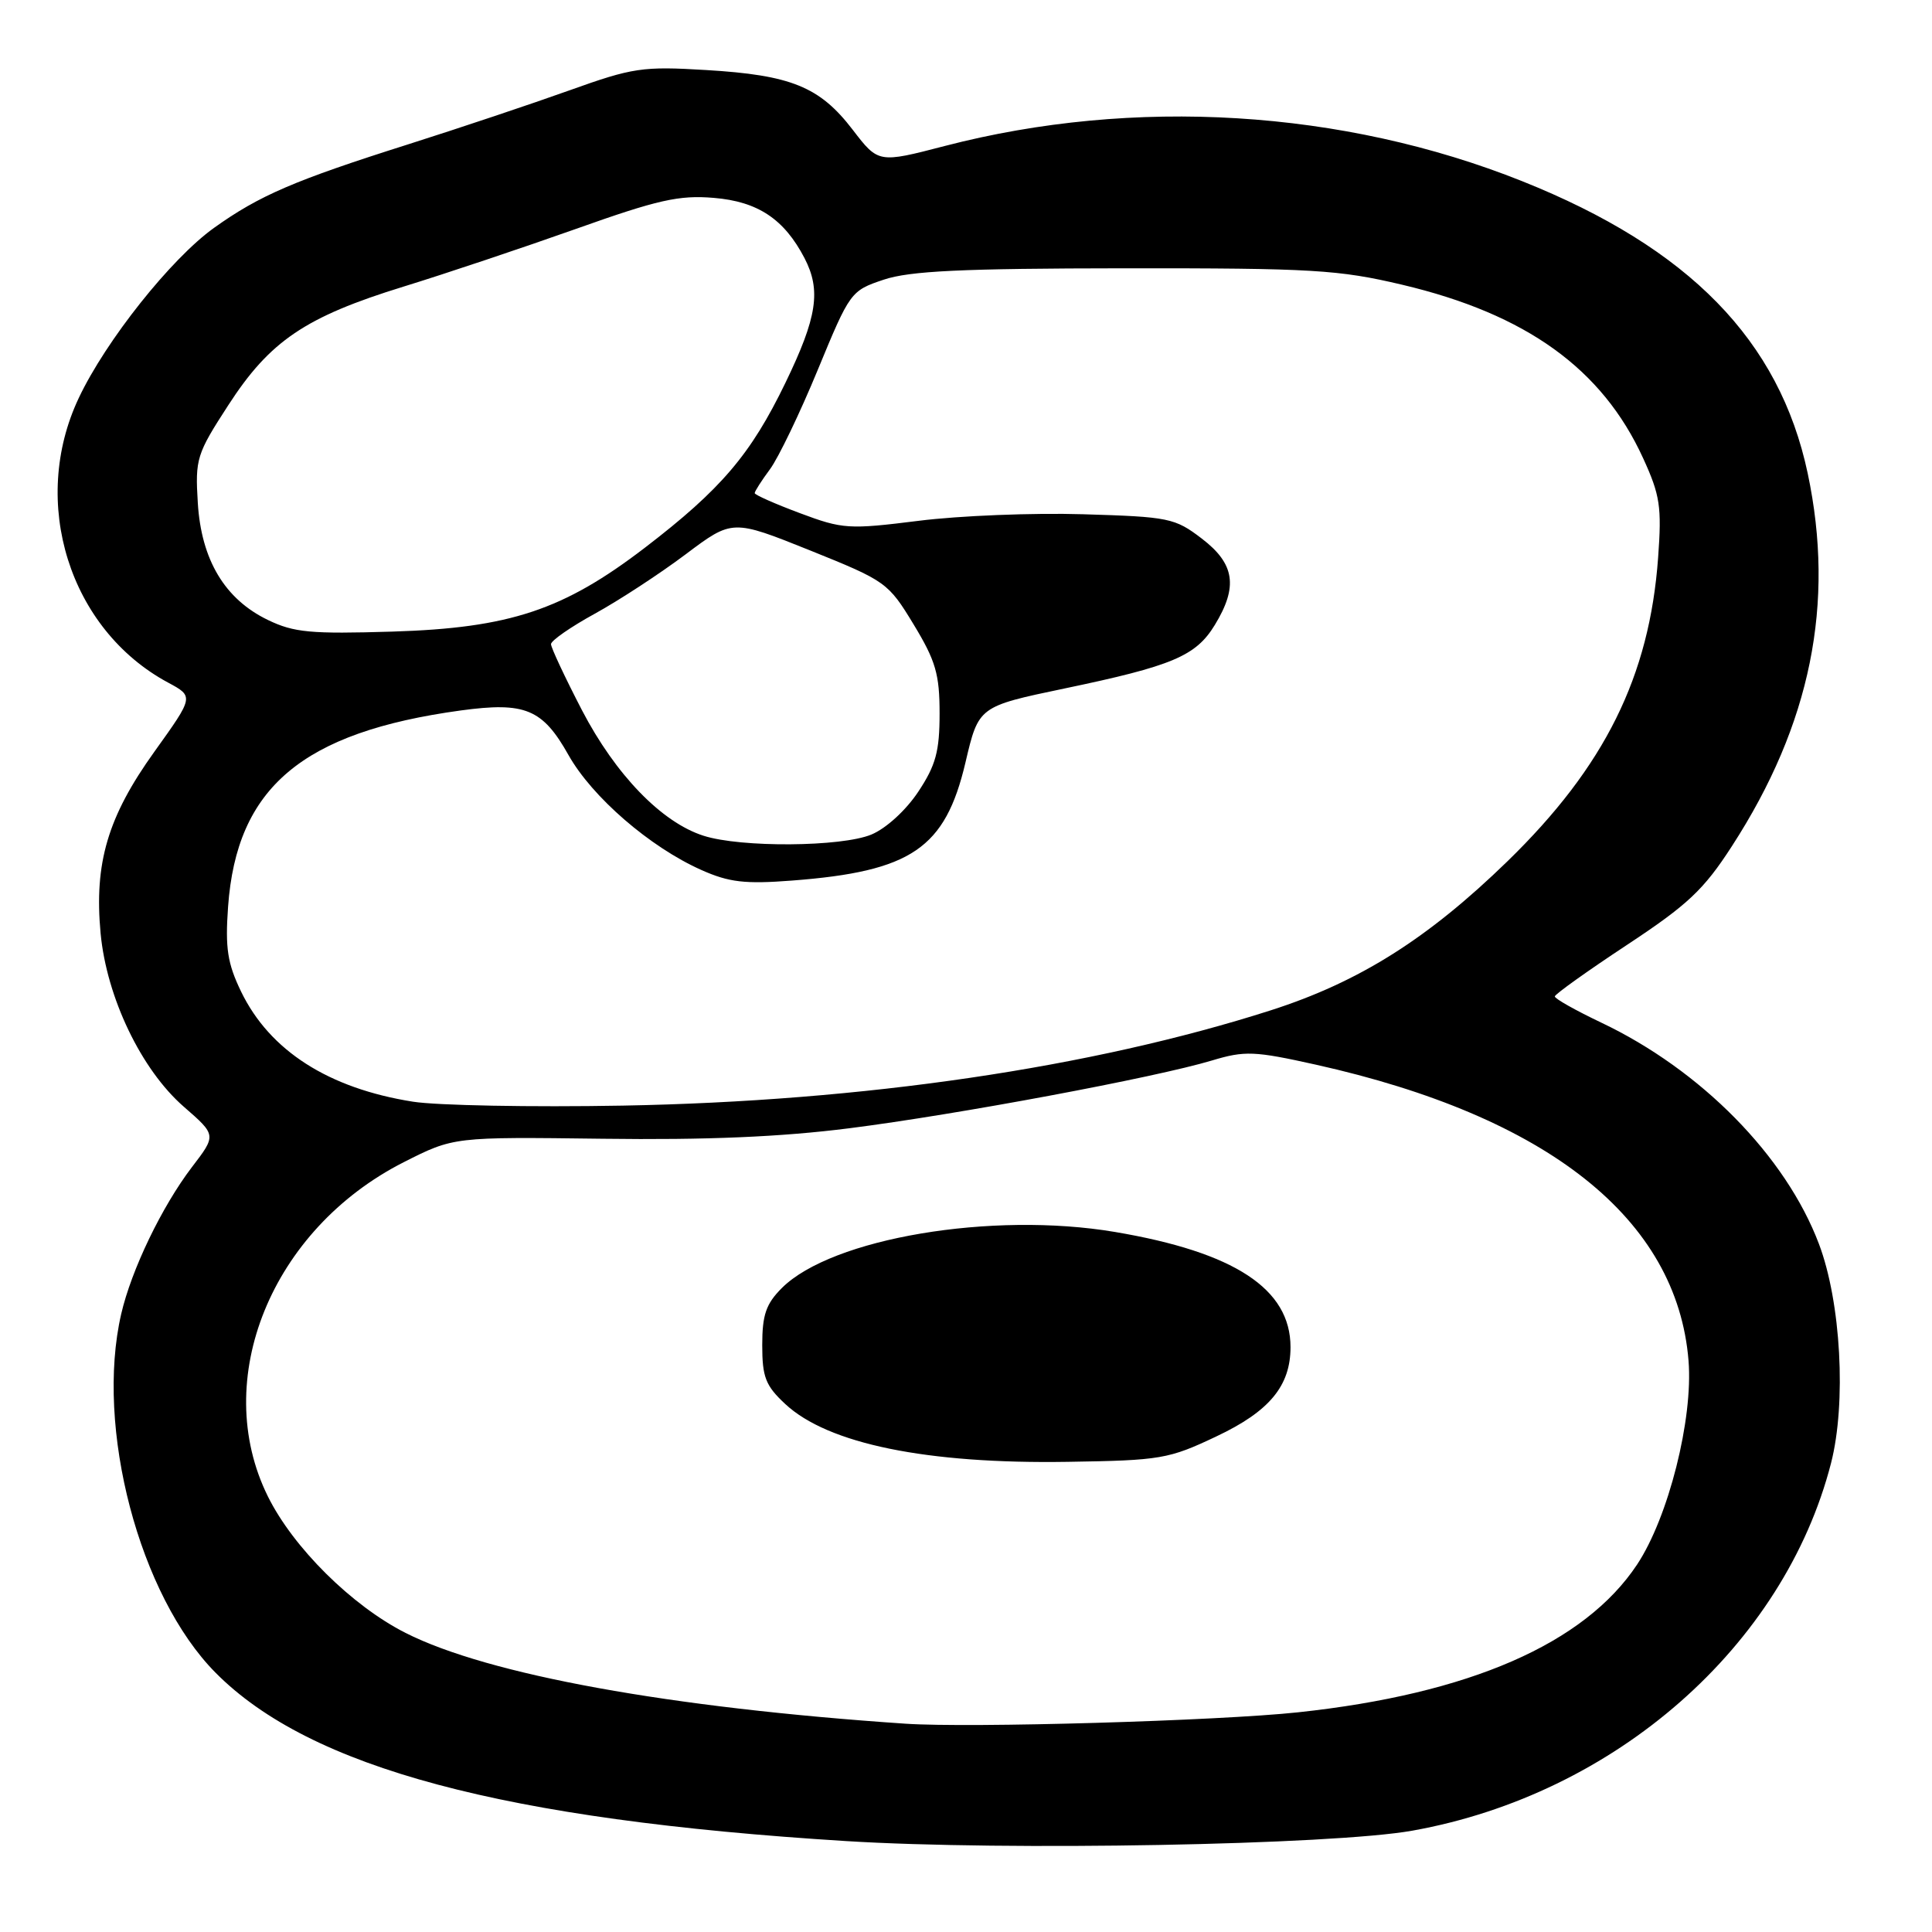<?xml version="1.0" encoding="UTF-8" standalone="no"?>
<!DOCTYPE svg PUBLIC "-//W3C//DTD SVG 1.1//EN" "http://www.w3.org/Graphics/SVG/1.1/DTD/svg11.dtd" >
<svg xmlns="http://www.w3.org/2000/svg" xmlns:xlink="http://www.w3.org/1999/xlink" version="1.1" viewBox="0 0 256 256">
 <g >
 <path fill="currentColor"
d=" M 187.16 242.57 C 214.03 237.76 236.38 218.13 242.62 193.88 C 244.67 185.89 243.94 172.55 241.02 164.83 C 236.62 153.18 225.40 141.78 212.15 135.49 C 208.77 133.88 206.01 132.33 206.02 132.03 C 206.04 131.74 210.33 128.67 215.56 125.22 C 223.65 119.88 225.75 117.91 229.50 112.10 C 239.93 95.99 243.18 79.96 239.53 62.72 C 235.79 45.10 223.82 32.85 201.70 24.01 C 177.94 14.52 150.27 12.83 125.20 19.34 C 116.39 21.63 116.39 21.63 112.97 17.17 C 108.61 11.49 104.82 9.95 93.56 9.28 C 85.14 8.77 83.84 8.97 75.49 11.96 C 70.55 13.73 60.91 16.96 54.07 19.13 C 39.01 23.90 34.36 25.90 28.35 30.20 C 22.67 34.27 14.03 45.13 10.44 52.73 C 3.90 66.54 9.19 83.40 22.26 90.44 C 25.70 92.29 25.70 92.29 20.46 99.60 C 14.28 108.21 12.46 114.35 13.33 123.67 C 14.13 132.17 18.72 141.75 24.37 146.66 C 28.68 150.41 28.68 150.41 25.43 154.65 C 21.45 159.87 17.41 168.26 16.06 174.11 C 12.59 189.16 18.45 211.45 28.57 221.65 C 41.08 234.27 66.76 241.13 112.07 243.95 C 133.23 245.27 176.56 244.47 187.16 242.57 Z  M 120.00 228.40 C 88.79 226.29 64.68 221.91 53.74 216.37 C 46.61 212.76 38.84 205.05 35.49 198.27 C 27.85 182.82 35.95 162.91 53.49 154.00 C 60.12 150.64 60.12 150.64 79.85 150.89 C 93.61 151.07 103.50 150.65 112.54 149.50 C 126.82 147.69 153.08 142.78 160.59 140.52 C 164.95 139.21 166.19 139.26 174.34 141.07 C 205.12 147.93 222.23 161.52 223.74 180.31 C 224.36 188.03 221.08 201.03 216.93 207.30 C 209.97 217.80 194.70 224.46 172.00 226.89 C 161.45 228.02 128.56 228.98 120.00 228.40 Z  M 161.18 190.33 C 168.21 187.01 171.00 183.64 171.00 178.50 C 171.00 170.78 163.59 165.92 147.73 163.24 C 131.43 160.49 110.21 164.07 103.60 170.67 C 101.50 172.77 101.00 174.22 101.00 178.24 C 101.00 182.47 101.44 183.61 104.04 186.03 C 109.70 191.32 122.79 194.00 141.50 193.70 C 153.80 193.51 154.86 193.33 161.18 190.33 Z  M 54.72 145.98 C 43.52 144.21 35.74 139.22 31.95 131.40 C 30.14 127.65 29.83 125.65 30.22 120.16 C 31.35 104.35 40.04 97.02 61.05 94.14 C 69.58 92.98 71.89 93.93 75.33 100.05 C 78.46 105.61 86.11 112.24 92.94 115.28 C 96.59 116.91 98.71 117.16 104.94 116.68 C 120.77 115.47 125.25 112.42 127.93 101.03 C 129.67 93.61 129.67 93.61 141.04 91.23 C 155.36 88.24 158.46 86.93 160.97 82.81 C 164.07 77.73 163.62 74.71 159.25 71.37 C 155.68 68.64 154.91 68.48 143.50 68.14 C 136.90 67.94 127.10 68.33 121.73 69.01 C 112.45 70.17 111.67 70.12 105.98 67.99 C 102.69 66.76 100.00 65.57 100.00 65.34 C 100.00 65.11 100.91 63.68 102.03 62.17 C 103.14 60.67 106.00 54.73 108.37 48.98 C 112.62 38.68 112.73 38.52 117.09 37.06 C 120.55 35.90 127.42 35.57 149.00 35.55 C 173.90 35.53 177.38 35.74 185.80 37.73 C 202.24 41.62 212.30 48.86 217.72 60.71 C 219.97 65.62 220.20 67.15 219.71 73.88 C 218.57 89.63 212.63 101.59 199.75 114.12 C 189.19 124.39 180.09 130.12 168.39 133.87 C 144.63 141.48 114.44 145.92 82.50 146.50 C 70.40 146.72 57.90 146.48 54.72 145.98 Z  M 93.22 110.74 C 87.67 108.97 81.57 102.66 77.12 94.12 C 74.86 89.76 73.01 85.81 73.01 85.35 C 73.02 84.88 75.64 83.06 78.83 81.31 C 82.03 79.55 87.43 76.02 90.84 73.46 C 97.04 68.80 97.04 68.80 107.33 72.93 C 117.39 76.98 117.69 77.19 121.06 82.74 C 123.99 87.57 124.50 89.34 124.50 94.53 C 124.50 99.56 124.00 101.40 121.68 104.90 C 120.06 107.35 117.43 109.76 115.47 110.58 C 111.51 112.23 98.16 112.33 93.22 110.74 Z  M 35.50 82.15 C 29.78 79.39 26.67 74.18 26.21 66.63 C 25.85 60.80 26.05 60.16 30.25 53.69 C 35.76 45.17 40.46 41.99 53.46 37.98 C 58.98 36.28 69.27 32.83 76.32 30.33 C 87.16 26.47 89.99 25.83 94.58 26.22 C 100.41 26.70 103.90 29.02 106.60 34.20 C 108.82 38.48 108.28 42.03 104.08 50.71 C 99.48 60.22 95.55 64.83 85.47 72.56 C 74.65 80.85 67.54 83.21 52.00 83.69 C 41.19 84.02 38.96 83.82 35.50 82.15 Z "/>
</g>
</svg>